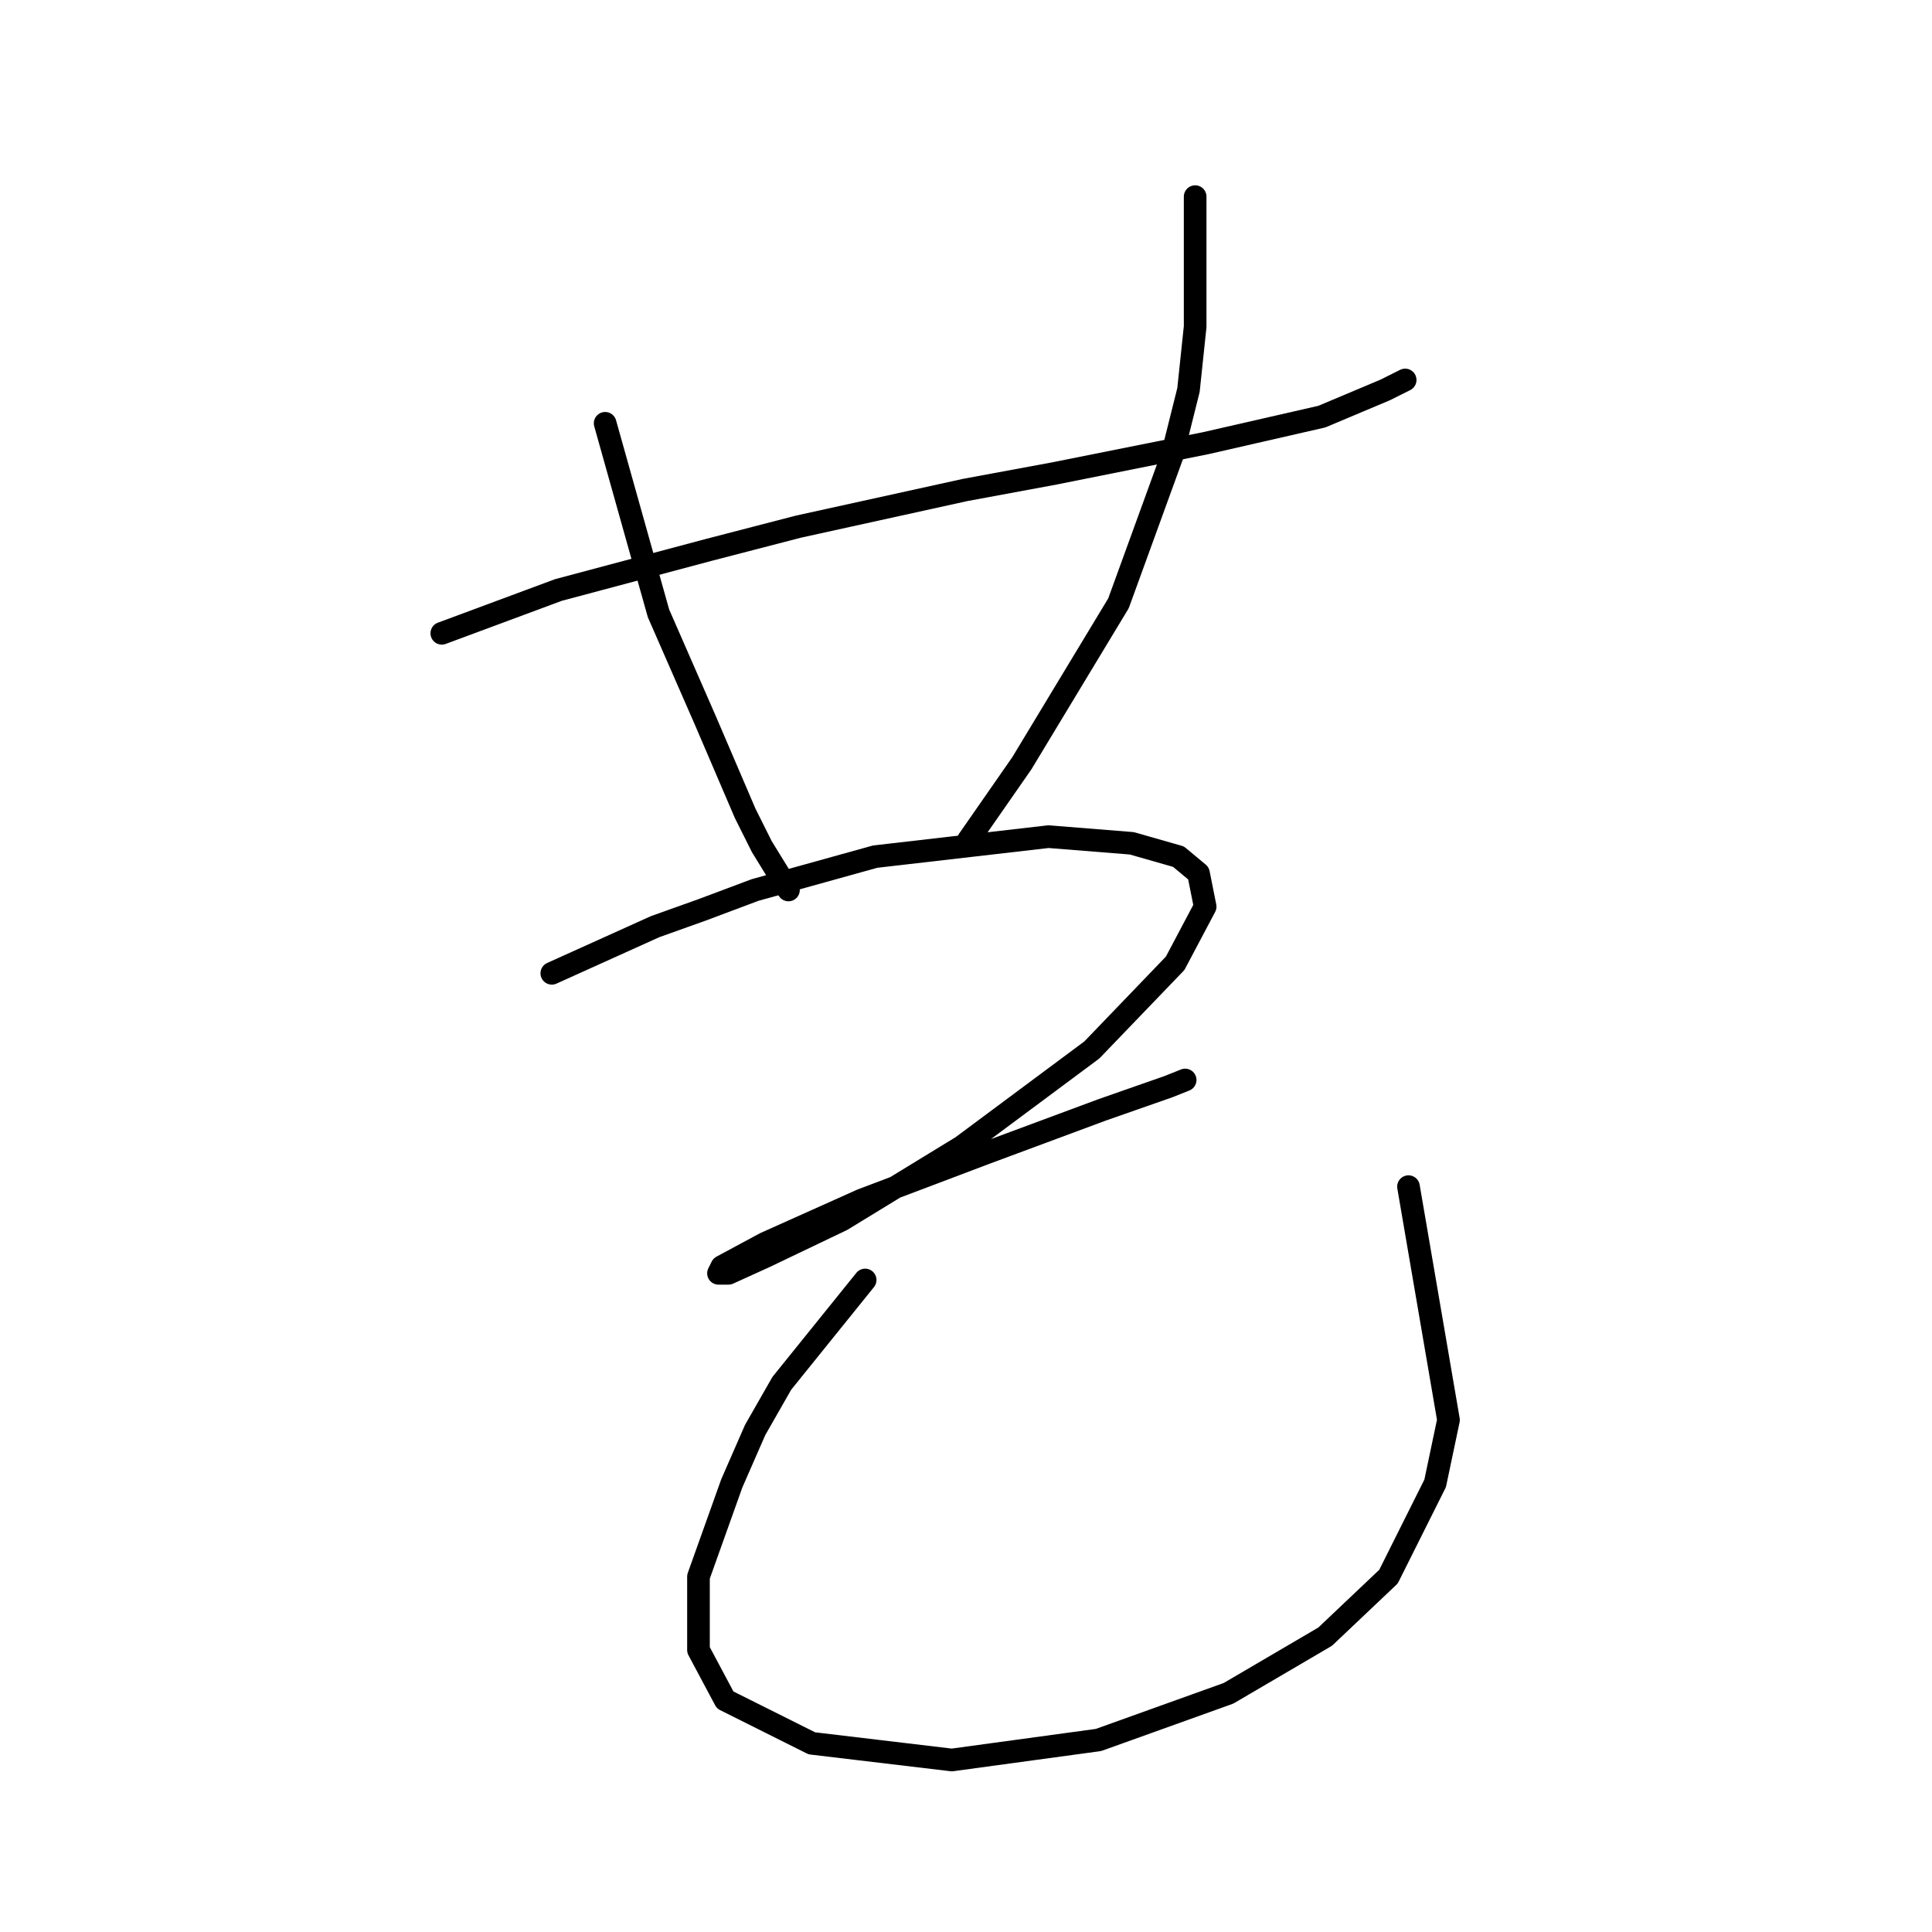 <?xml version="1.0" standalone="no"?>
    <svg width="256" height="256" xmlns="http://www.w3.org/2000/svg" version="1.1">
    <polyline stroke="black" stroke-width="3" stroke-linecap="round" fill="transparent" stroke-linejoin="round" points="58.542 83.916 74.002 78.174 93.878 72.874 105.803 69.782 127.888 64.924 139.813 62.715 159.689 58.74 175.148 55.206 183.54 51.673 186.191 50.348 186.191 50.348 " />
        <polyline stroke="black" stroke-width="3" stroke-linecap="round" fill="transparent" stroke-linejoin="round" points="80.185 56.09 87.252 81.266 93.436 95.4 98.736 107.767 100.945 112.184 104.478 117.926 104.478 117.926 " />
        <polyline stroke="black" stroke-width="3" stroke-linecap="round" fill="transparent" stroke-linejoin="round" points="158.364 26.055 158.364 43.281 157.481 51.673 155.272 60.507 148.205 79.941 135.396 101.142 128.329 111.301 128.329 111.301 " />
        <polyline stroke="black" stroke-width="3" stroke-linecap="round" fill="transparent" stroke-linejoin="round" points="73.118 128.968 86.811 122.785 92.994 120.576 100.061 117.926 115.962 113.509 138.93 110.859 149.972 111.743 156.156 113.509 158.806 115.718 159.689 120.135 155.714 127.643 144.672 139.127 127.446 151.936 111.545 161.653 101.386 166.512 96.528 168.721 95.203 168.721 95.644 167.837 101.386 164.745 114.195 159.003 130.538 152.82 145.997 147.078 154.831 143.986 157.039 143.103 157.039 143.103 " />
        <polyline stroke="black" stroke-width="3" stroke-linecap="round" fill="transparent" stroke-linejoin="round" points="114.637 169.604 103.595 183.296 100.061 189.48 96.969 196.547 92.552 208.914 92.552 218.631 96.086 225.257 107.57 230.999 126.121 233.207 145.555 230.557 162.781 224.373 175.59 216.865 183.982 208.914 190.166 196.547 191.933 188.155 186.632 157.237 186.632 157.237 " />
        </svg>